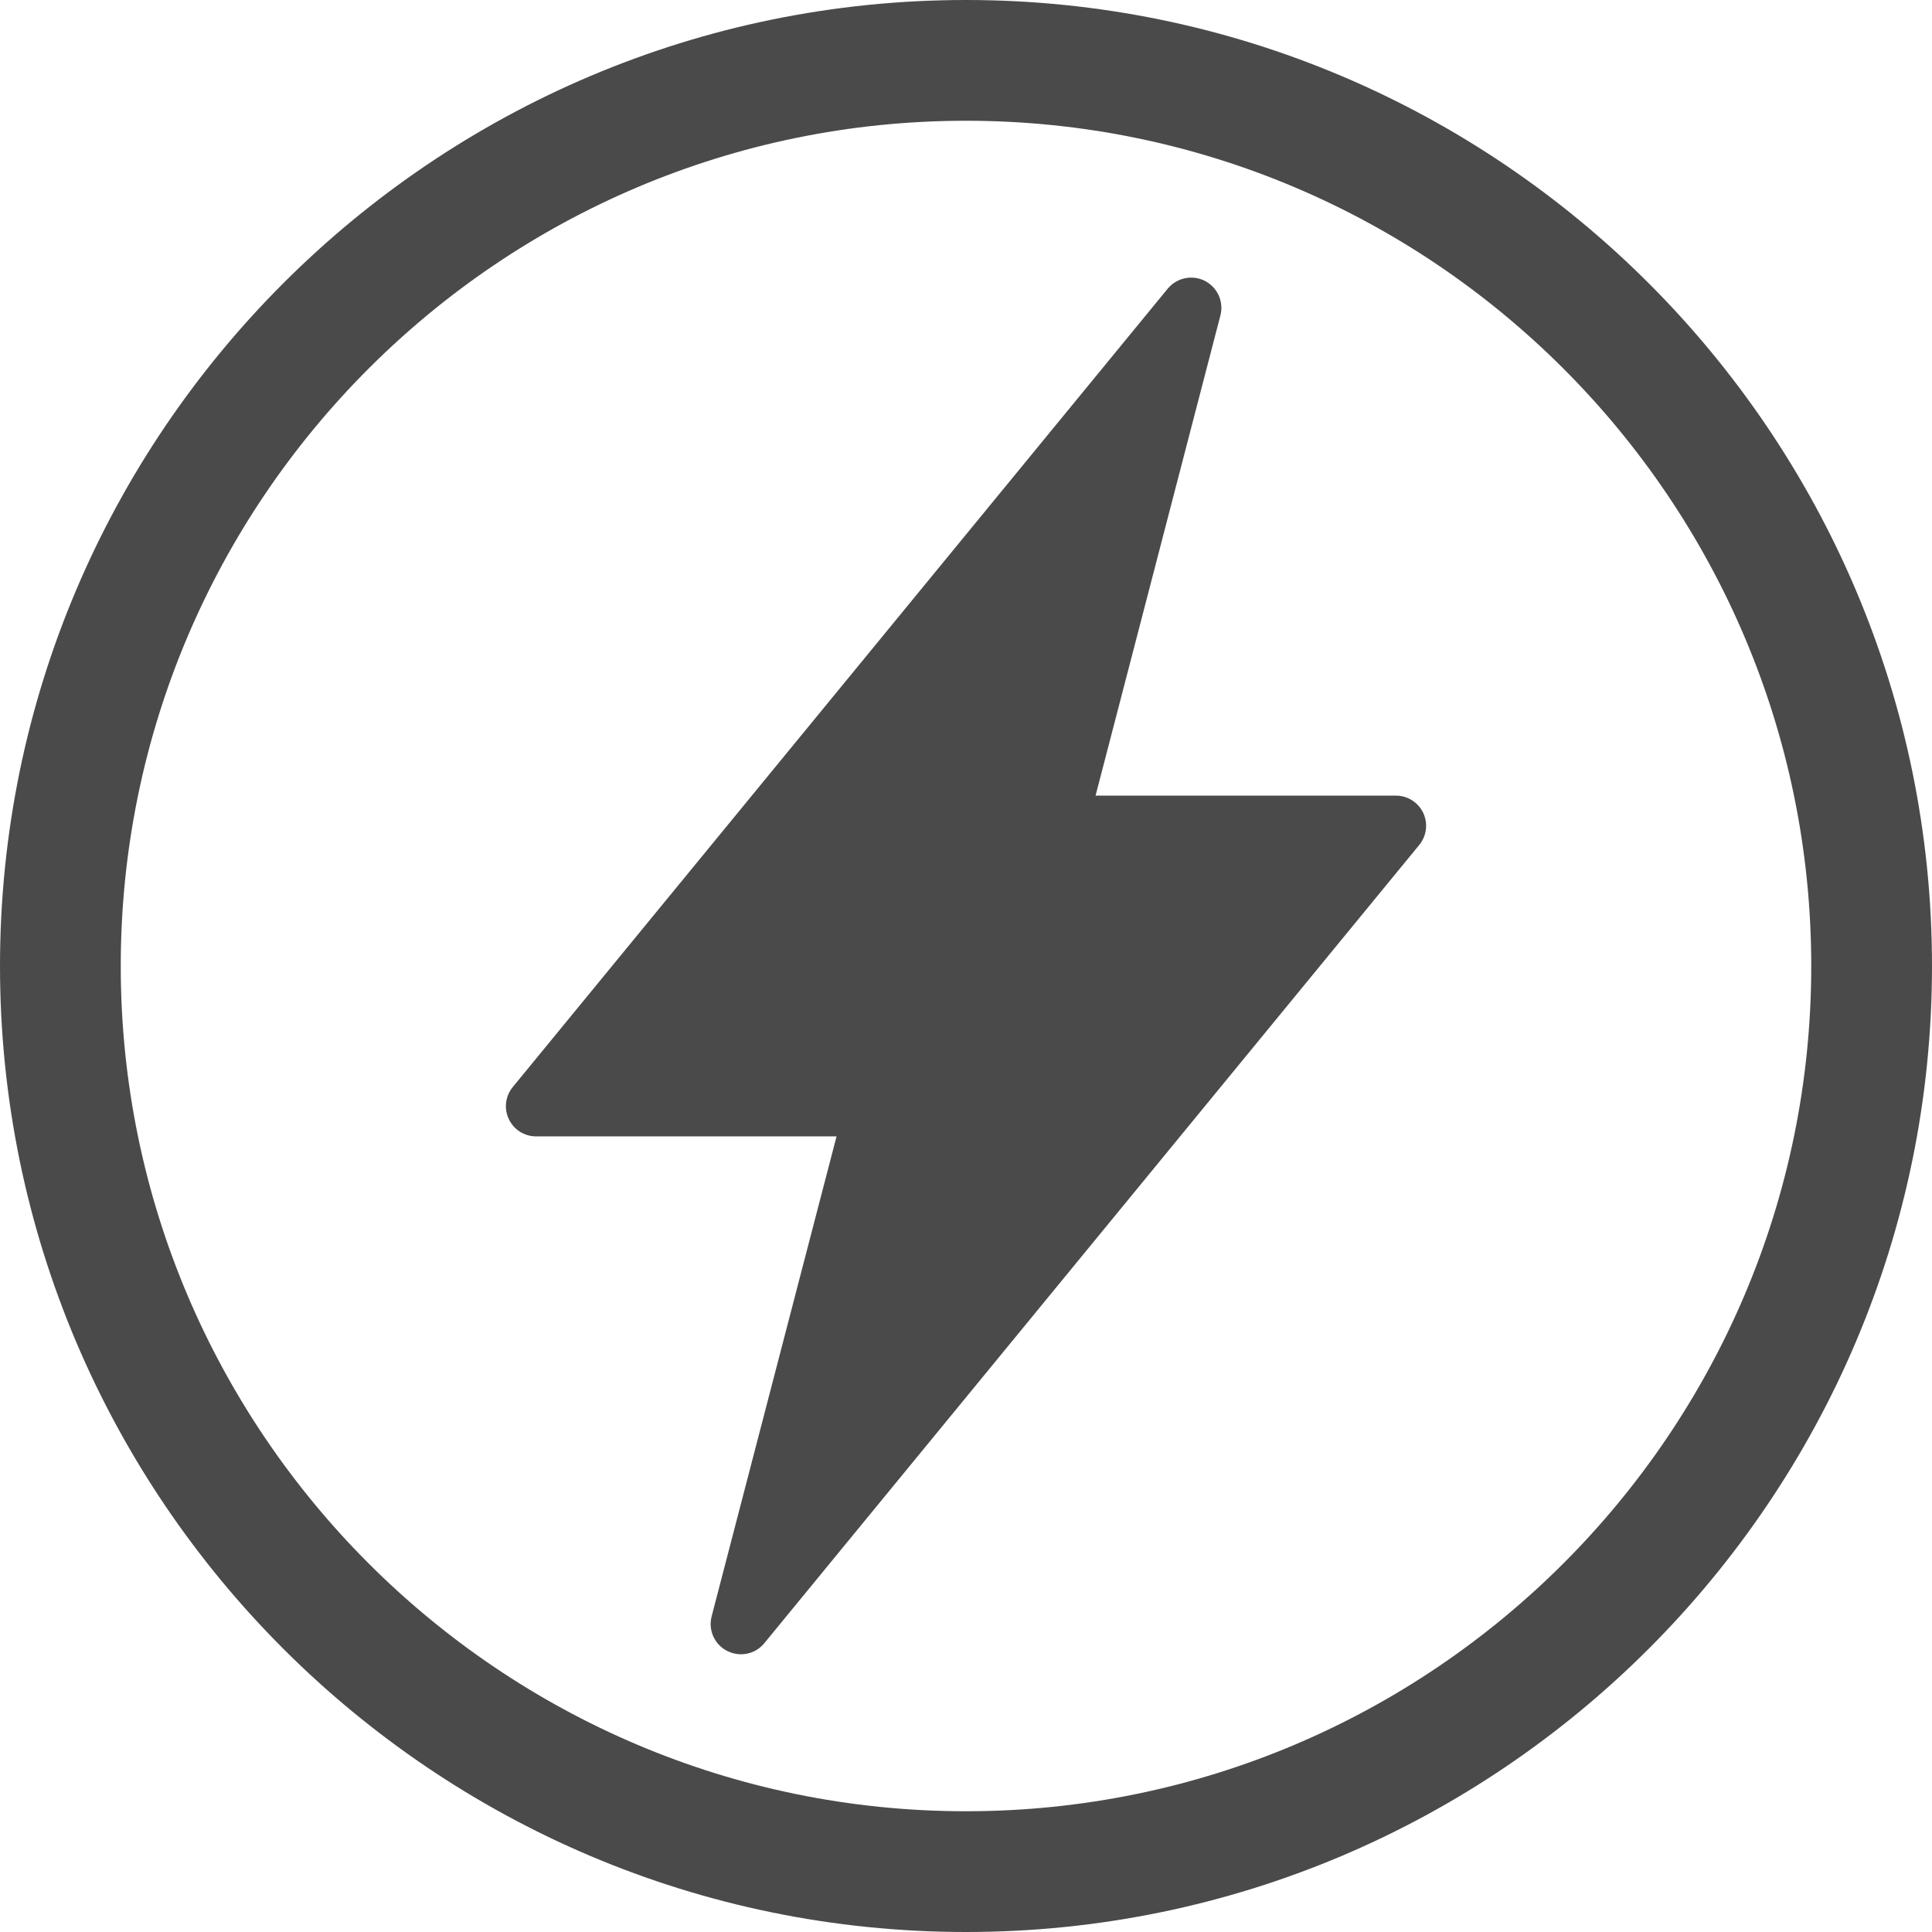 <svg xmlns="http://www.w3.org/2000/svg" width="16" height="16" viewBox="0 0 16 16">
    <g fill="none" fill-rule="evenodd">
        <g fill="#4A4A4A">
            <path d="M38 76c4.411 0 8 3.589 8 8s-3.589 8-8 8-8-3.589-8-8 3.589-8 8-8zm0 1c-3.86 0-7 3.14-7 7s3.14 7 7 7 7-3.14 7-7-3.14-7-7-7zm1.671 1.39c.075-.09.203-.117.307-.064.105.054.158.172.129.286l-1.034 3.977h2.487c.097 0 .185.056.226.142.042.088.029.191-.032.266l-5.425 6.612c-.049.06-.12.091-.193.091-.038 0-.077-.009-.113-.027-.105-.053-.159-.172-.13-.285l1.035-3.977H34.44c-.097 0-.185-.055-.226-.143-.042-.087-.029-.19.032-.265z" transform="translate(-30 -76)"/>
        </g>
    </g>
</svg>
